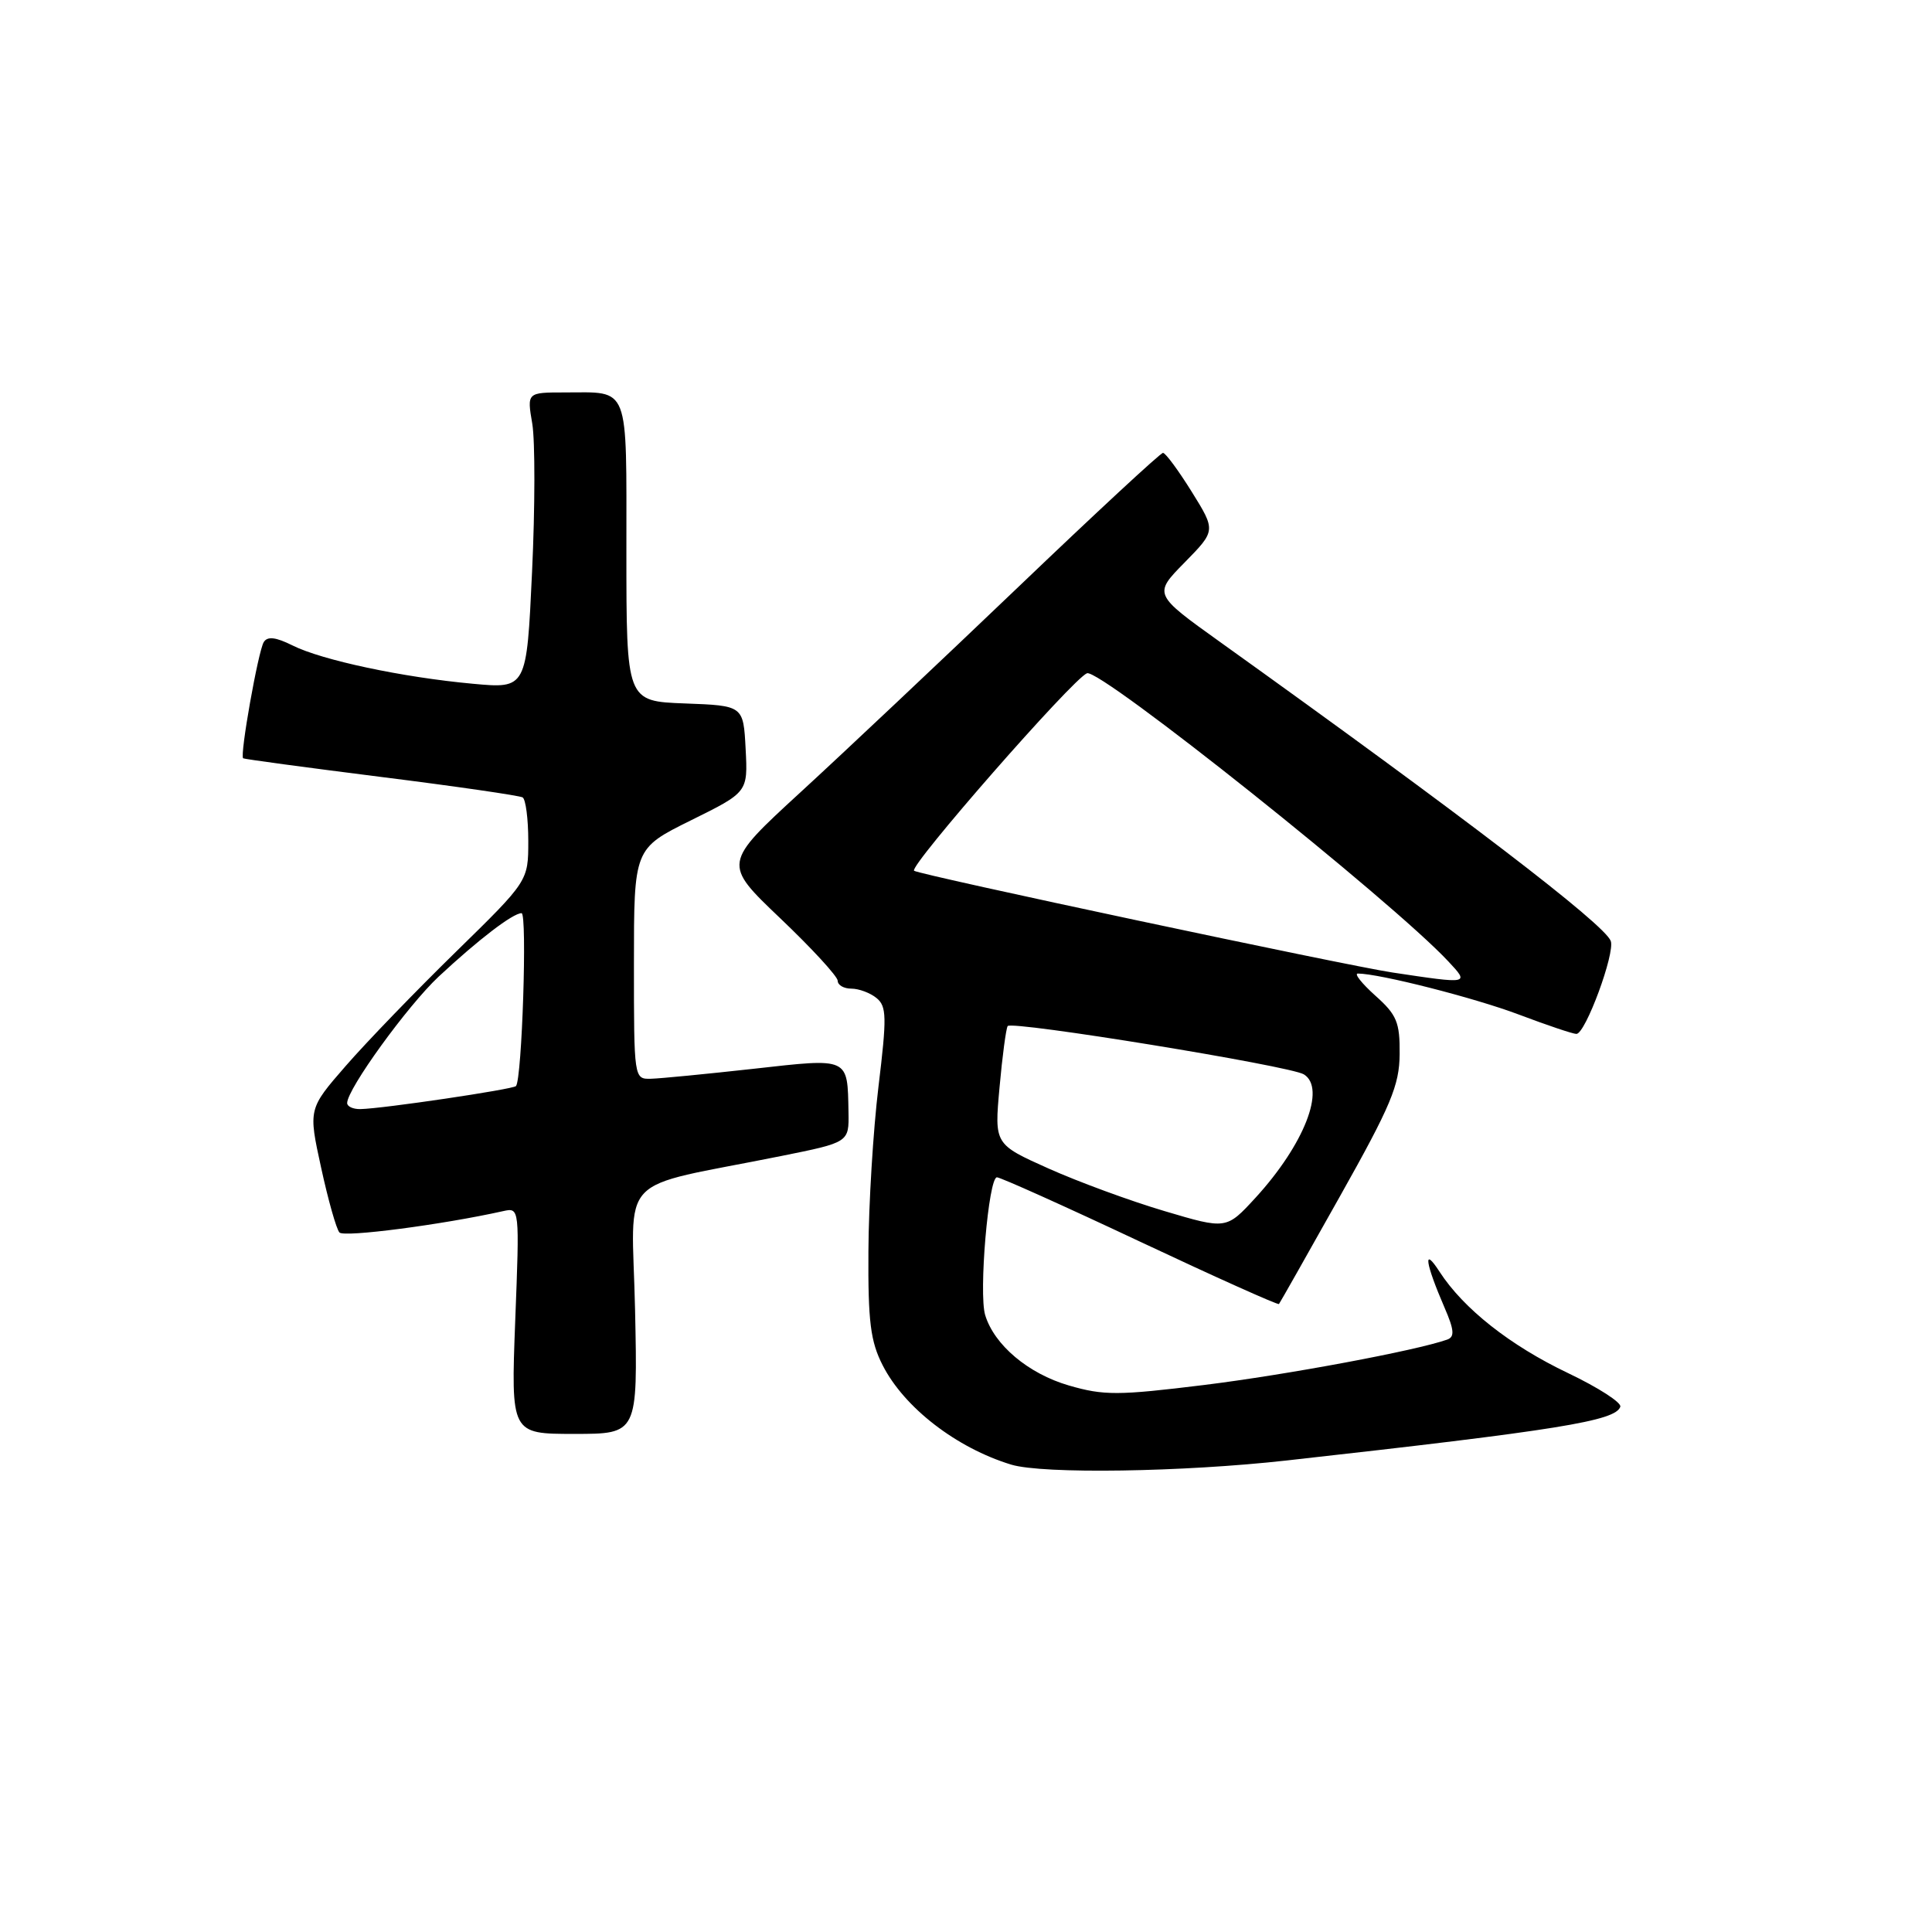 <?xml version="1.0" encoding="UTF-8" standalone="no"?>
<!DOCTYPE svg PUBLIC "-//W3C//DTD SVG 1.1//EN" "http://www.w3.org/Graphics/SVG/1.1/DTD/svg11.dtd" >
<svg xmlns="http://www.w3.org/2000/svg" xmlns:xlink="http://www.w3.org/1999/xlink" version="1.1" viewBox="0 0 256 256">
 <g >
 <path fill="currentColor"
d=" M 170.50 193.52 C 206.54 189.50 214.07 188.28 214.70 186.40 C 214.88 185.85 211.77 183.85 207.79 181.95 C 200.09 178.28 193.92 173.41 190.74 168.50 C 188.52 165.06 188.84 167.32 191.41 173.27 C 192.69 176.22 192.77 177.14 191.77 177.50 C 187.66 178.96 170.48 182.17 159.53 183.52 C 148.15 184.92 146.26 184.93 141.62 183.58 C 136.26 182.02 131.74 178.22 130.54 174.25 C 129.67 171.37 130.98 156.00 132.10 156.00 C 132.56 156.00 141.11 159.84 151.09 164.54 C 161.08 169.24 169.35 172.95 169.47 172.79 C 169.60 172.63 173.24 166.20 177.56 158.50 C 184.31 146.49 185.43 143.81 185.46 139.67 C 185.50 135.45 185.08 134.46 182.23 131.92 C 180.44 130.31 179.40 129.00 179.92 129.00 C 182.75 129.00 195.40 132.22 201.27 134.44 C 205.00 135.85 208.42 137.00 208.88 137.00 C 210.08 137.00 214.04 126.26 213.43 124.68 C 212.57 122.43 193.86 108.12 161.67 85.07 C 152.83 78.74 152.83 78.74 156.97 74.53 C 161.11 70.31 161.11 70.31 157.91 65.16 C 156.14 62.32 154.43 60.00 154.10 60.01 C 153.77 60.01 145.15 68.00 134.95 77.76 C 124.75 87.51 111.76 99.76 106.09 104.96 C 95.78 114.43 95.78 114.43 103.39 121.68 C 107.57 125.66 111.00 129.39 111.00 129.96 C 111.00 130.53 111.81 131.00 112.81 131.00 C 113.80 131.00 115.31 131.56 116.15 132.25 C 117.49 133.35 117.52 134.76 116.40 144.00 C 115.70 149.78 115.10 159.58 115.07 165.79 C 115.01 175.11 115.34 177.75 116.96 180.91 C 119.82 186.52 126.72 191.85 133.99 194.07 C 138.18 195.34 156.73 195.06 170.50 193.52 Z  M 84.15 173.59 C 83.75 155.06 81.29 157.65 103.50 153.18 C 112.50 151.37 112.50 151.37 112.43 147.37 C 112.29 140.05 112.61 140.19 99.85 141.62 C 93.61 142.31 87.49 142.91 86.25 142.94 C 84.01 143.00 84.00 142.92 84.00 127.72 C 84.00 112.44 84.00 112.44 91.55 108.70 C 99.10 104.97 99.10 104.97 98.80 99.23 C 98.50 93.50 98.50 93.50 90.75 93.21 C 83.00 92.92 83.00 92.92 83.00 73.06 C 83.00 50.69 83.51 52.00 74.83 52.00 C 69.82 52.00 69.82 52.00 70.53 56.15 C 70.91 58.44 70.90 67.27 70.50 75.78 C 69.78 91.26 69.78 91.26 62.64 90.60 C 53.35 89.75 42.66 87.48 38.75 85.52 C 36.54 84.42 35.44 84.29 34.95 85.08 C 34.21 86.28 31.75 100.13 32.22 100.48 C 32.37 100.59 40.60 101.70 50.50 102.95 C 60.40 104.19 68.84 105.42 69.25 105.66 C 69.66 105.91 70.00 108.51 70.00 111.43 C 70.00 116.74 70.00 116.74 60.41 126.12 C 55.13 131.28 48.57 138.07 45.83 141.22 C 40.85 146.94 40.85 146.94 42.55 154.72 C 43.48 159.00 44.57 162.86 44.98 163.31 C 45.59 163.98 58.60 162.28 66.67 160.48 C 68.85 160.00 68.85 160.00 68.27 175.00 C 67.70 190.00 67.70 190.00 76.10 190.00 C 84.50 190.00 84.50 190.00 84.15 173.59 Z  M 154.32 160.48 C 149.82 159.15 142.91 156.61 138.95 154.84 C 131.76 151.62 131.76 151.62 132.44 144.12 C 132.81 139.99 133.30 136.32 133.52 135.96 C 133.99 135.21 170.94 141.23 172.77 142.36 C 175.74 144.19 172.80 151.68 166.36 158.71 C 162.50 162.91 162.50 162.91 154.32 160.48 Z  M 184.50 128.86 C 178.27 127.92 121.79 115.91 121.12 115.38 C 120.39 114.80 142.12 89.97 144.03 89.21 C 145.74 88.52 184.44 119.38 191.92 127.40 C 194.72 130.40 194.74 130.40 184.50 128.86 Z  M 46.00 146.16 C 46.00 144.31 54.00 133.27 58.12 129.41 C 63.38 124.51 67.96 121.00 69.11 121.00 C 69.88 121.00 69.17 142.98 68.37 143.91 C 68.00 144.34 50.69 146.91 47.75 146.96 C 46.79 146.98 46.00 146.62 46.00 146.16 Z "/>
</g>
</svg>
